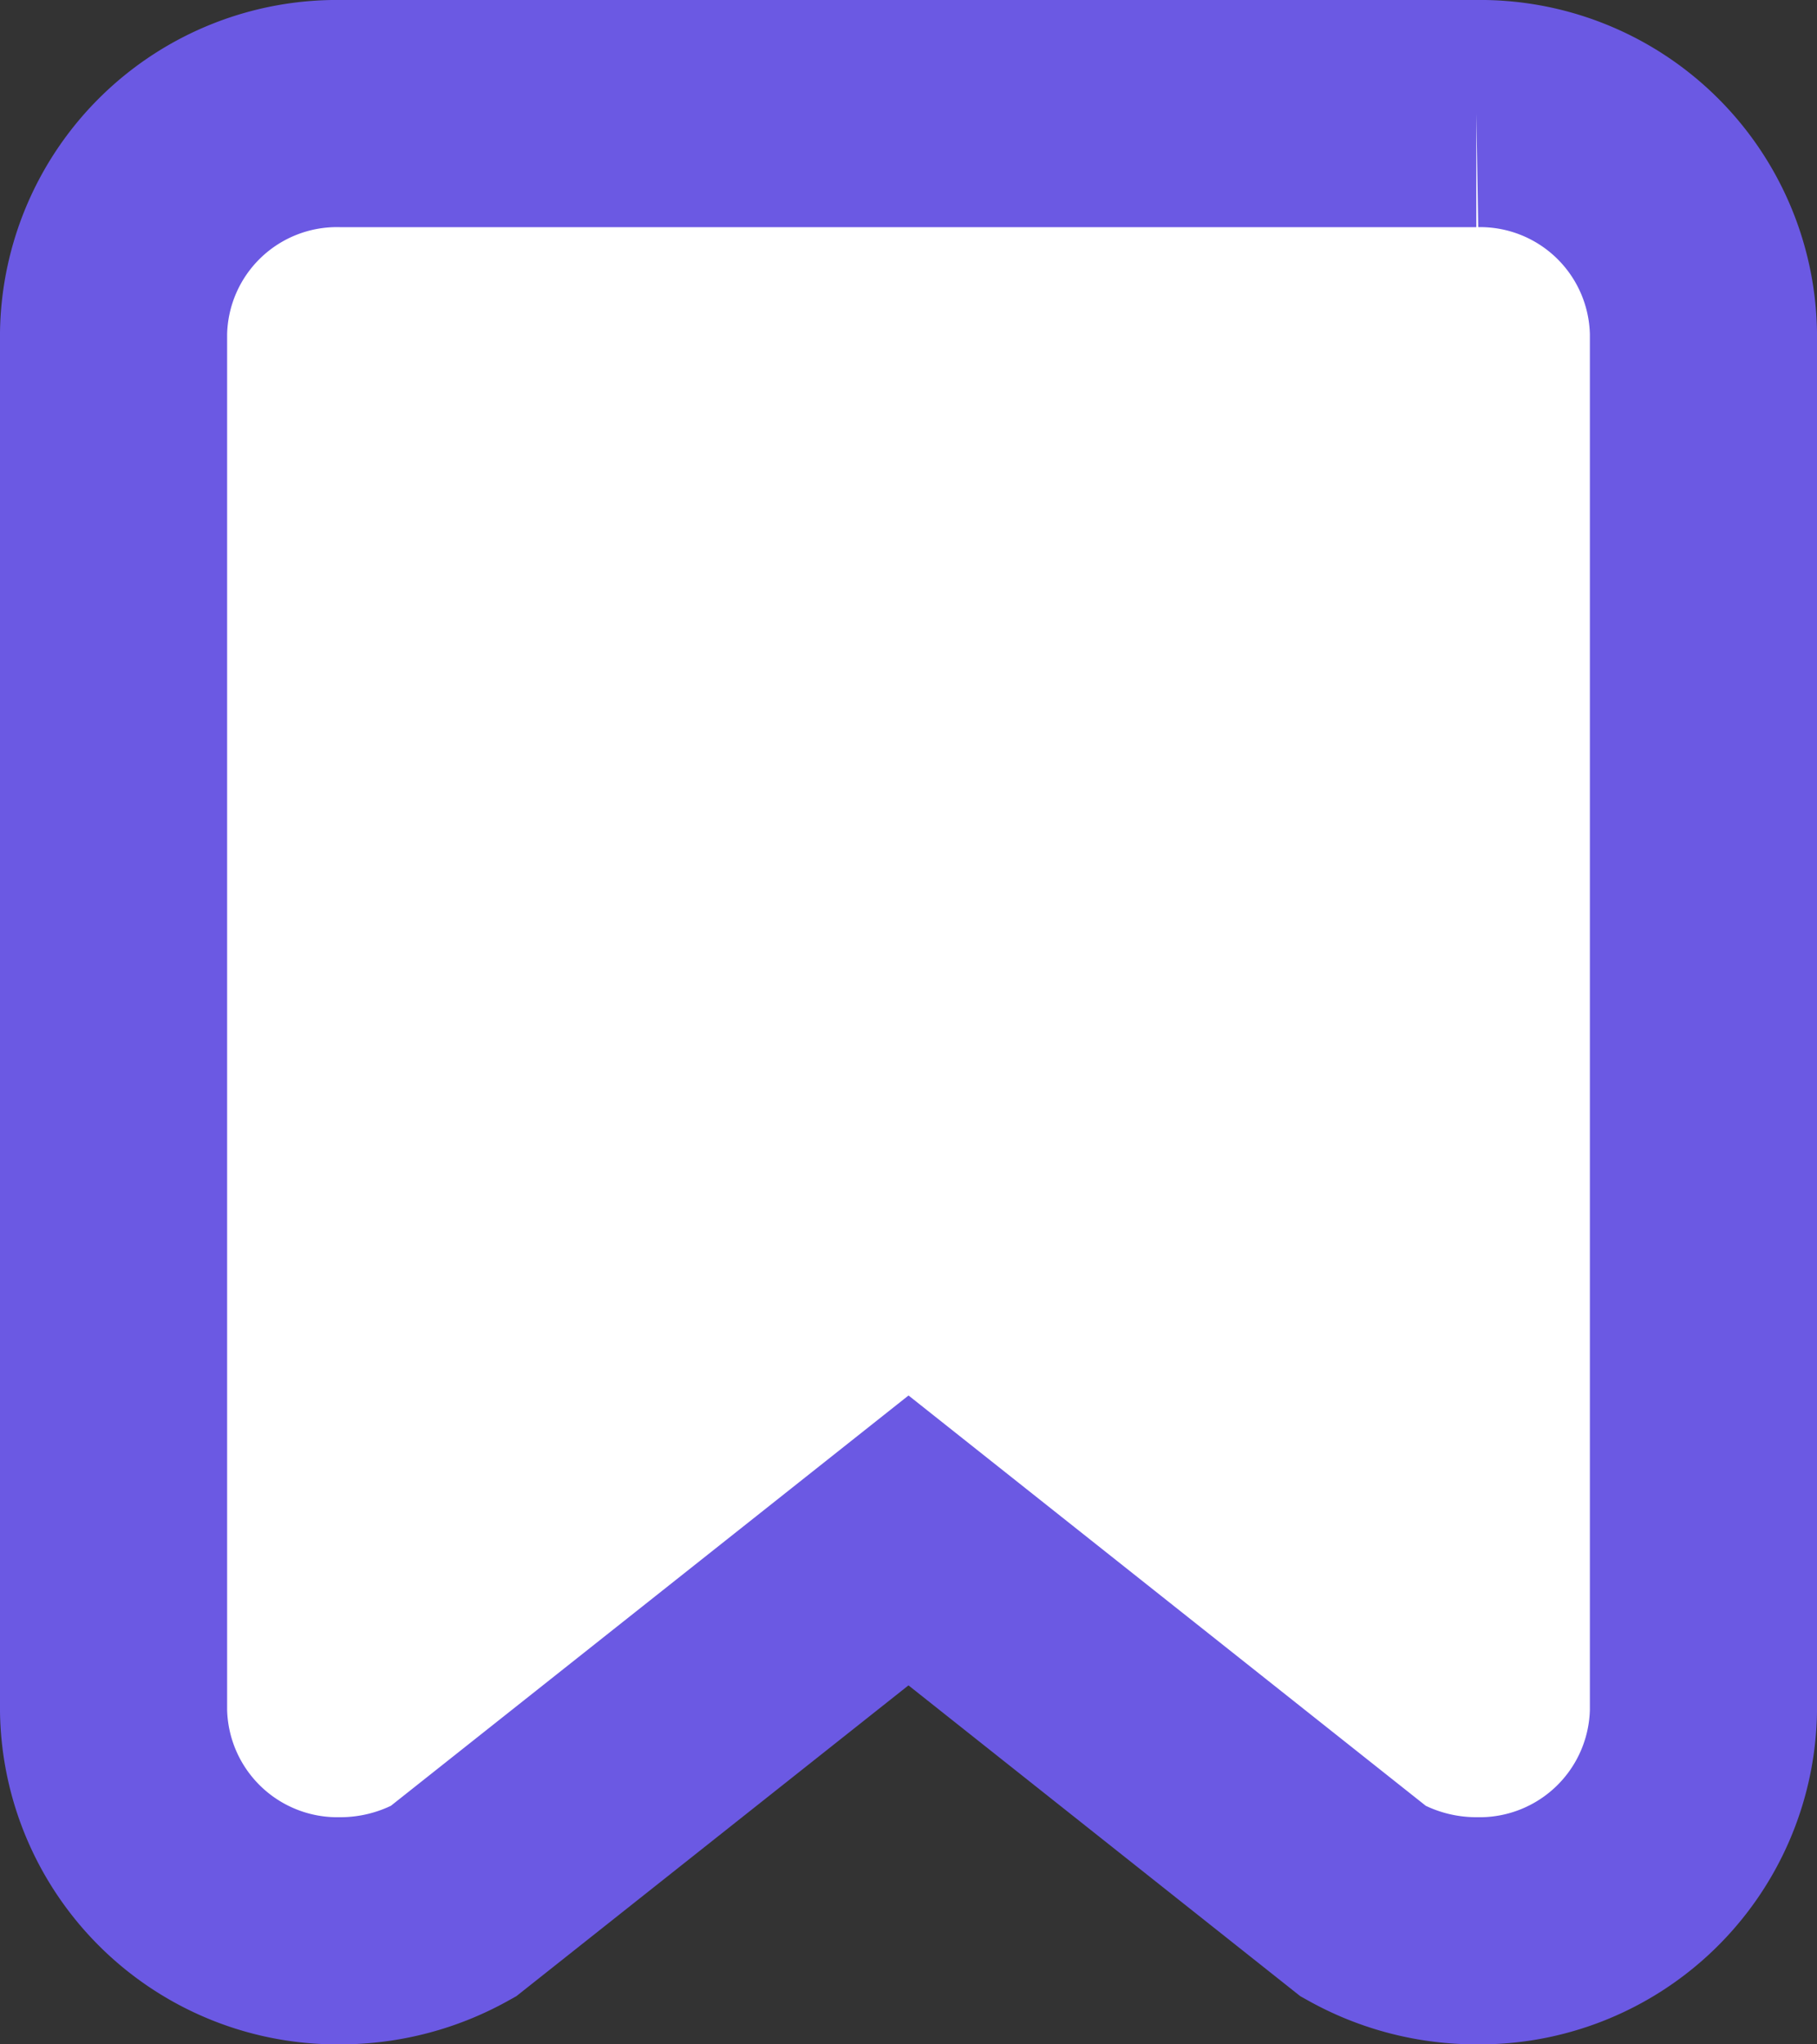 <svg xmlns="http://www.w3.org/2000/svg" width="16" height="18" viewBox="0 0 16 18">
    <rect x="0" y="0" width="16" height="18" fill="#333333" stroke="none"/>
    <path data-name="ico_bookmark" d="M12 0H2a1.967 1.967 0 0 0-2 1.933v12.131A1.971 1.971 0 0 0 2 16a2.037 2.037 0 0 0 .989-.258L7 12.563l4.008 3.179A2.037 2.037 0 0 0 12 16a1.971 1.971 0 0 0 2-1.936V1.933A1.967 1.967 0 0 0 12 0" transform="translate(1 1)" style="fill:#fff;stroke:#6b59e3;stroke-width:2px"/>
</svg>
